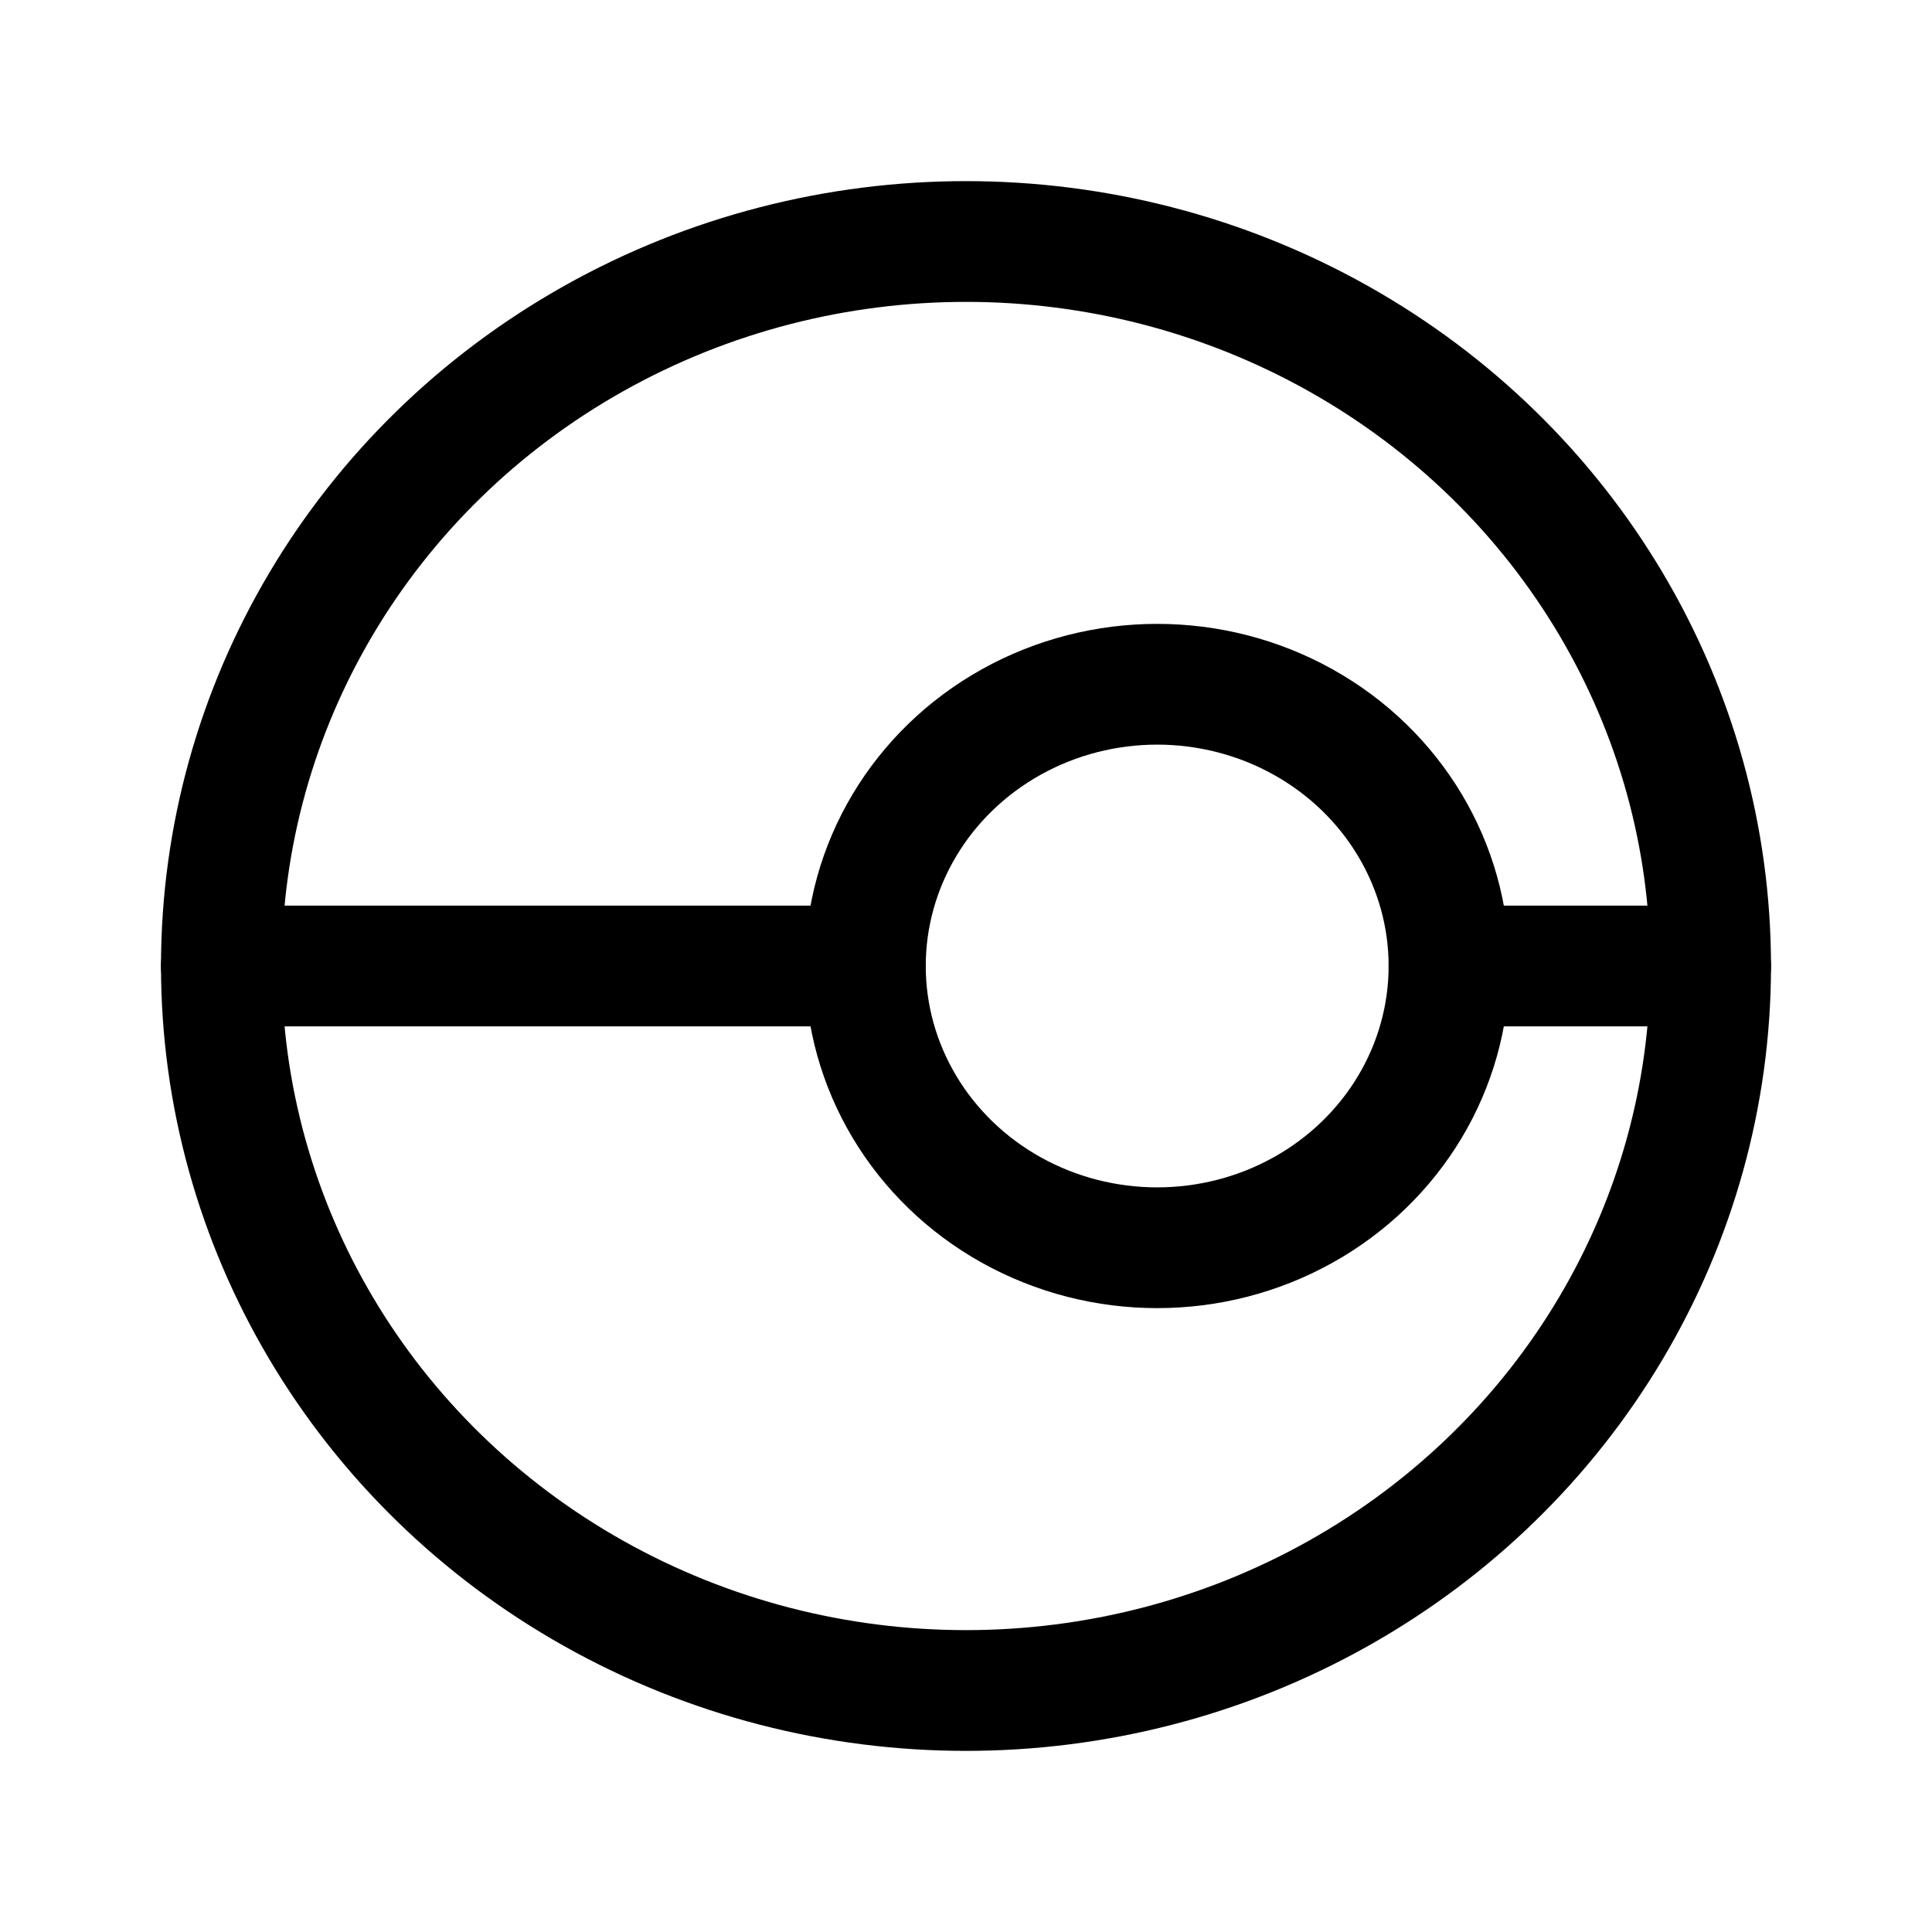 <svg xmlns="http://www.w3.org/2000/svg" width="192" height="192" fill="none"><ellipse cx="96" cy="96" stroke="#000" stroke-linecap="round" stroke-linejoin="round" stroke-width="12" rx="74" ry="72"/><ellipse cx="115" cy="96" stroke="#000" stroke-linecap="round" stroke-linejoin="round" stroke-width="12" rx="29" ry="28"/><path stroke="#000" stroke-linecap="round" stroke-linejoin="round" stroke-width="12" d="M22 96h64m58 0h26"/></svg>